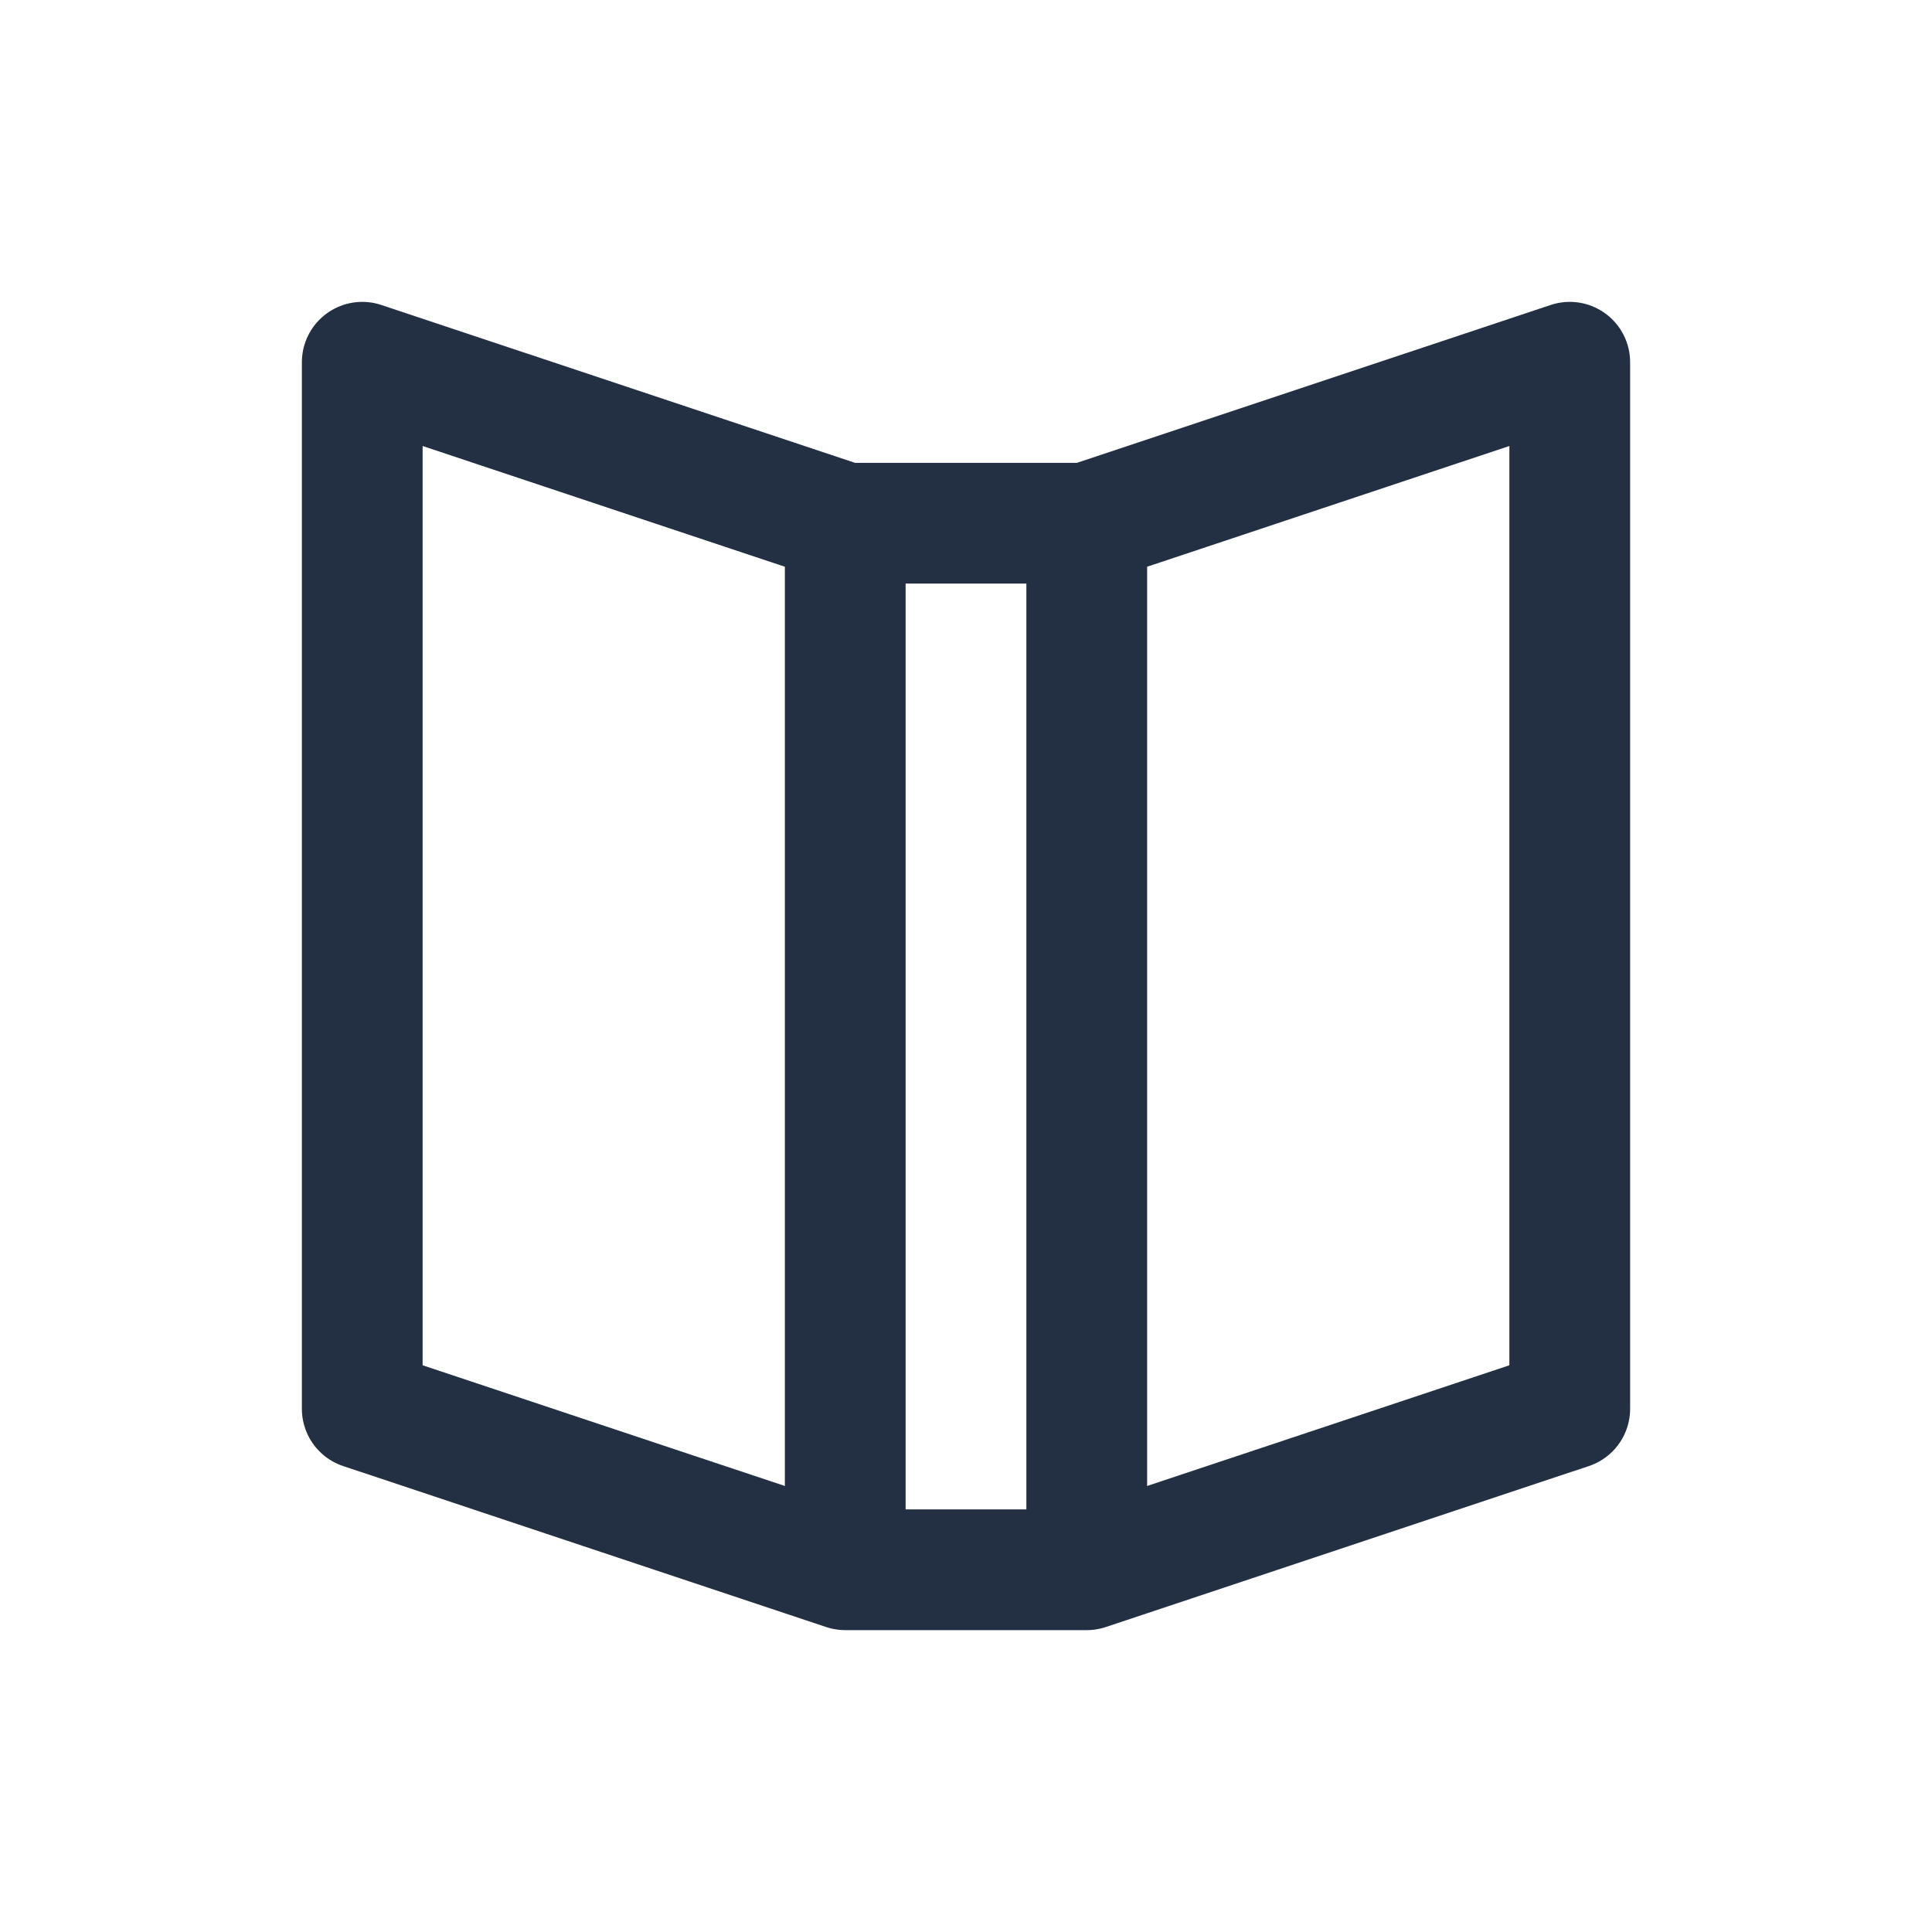 <svg width="16" height="16" viewBox="0 0 16 16" fill="none" xmlns="http://www.w3.org/2000/svg">
<path d="M7 13L3 11.667V3L7 4.333M7 13H9M7 13V4.333M9 13L13 11.667V3L9 4.333M9 13V4.333M9 4.333H7" stroke="#233043" stroke-linecap="round" stroke-linejoin="round"/>
</svg>
